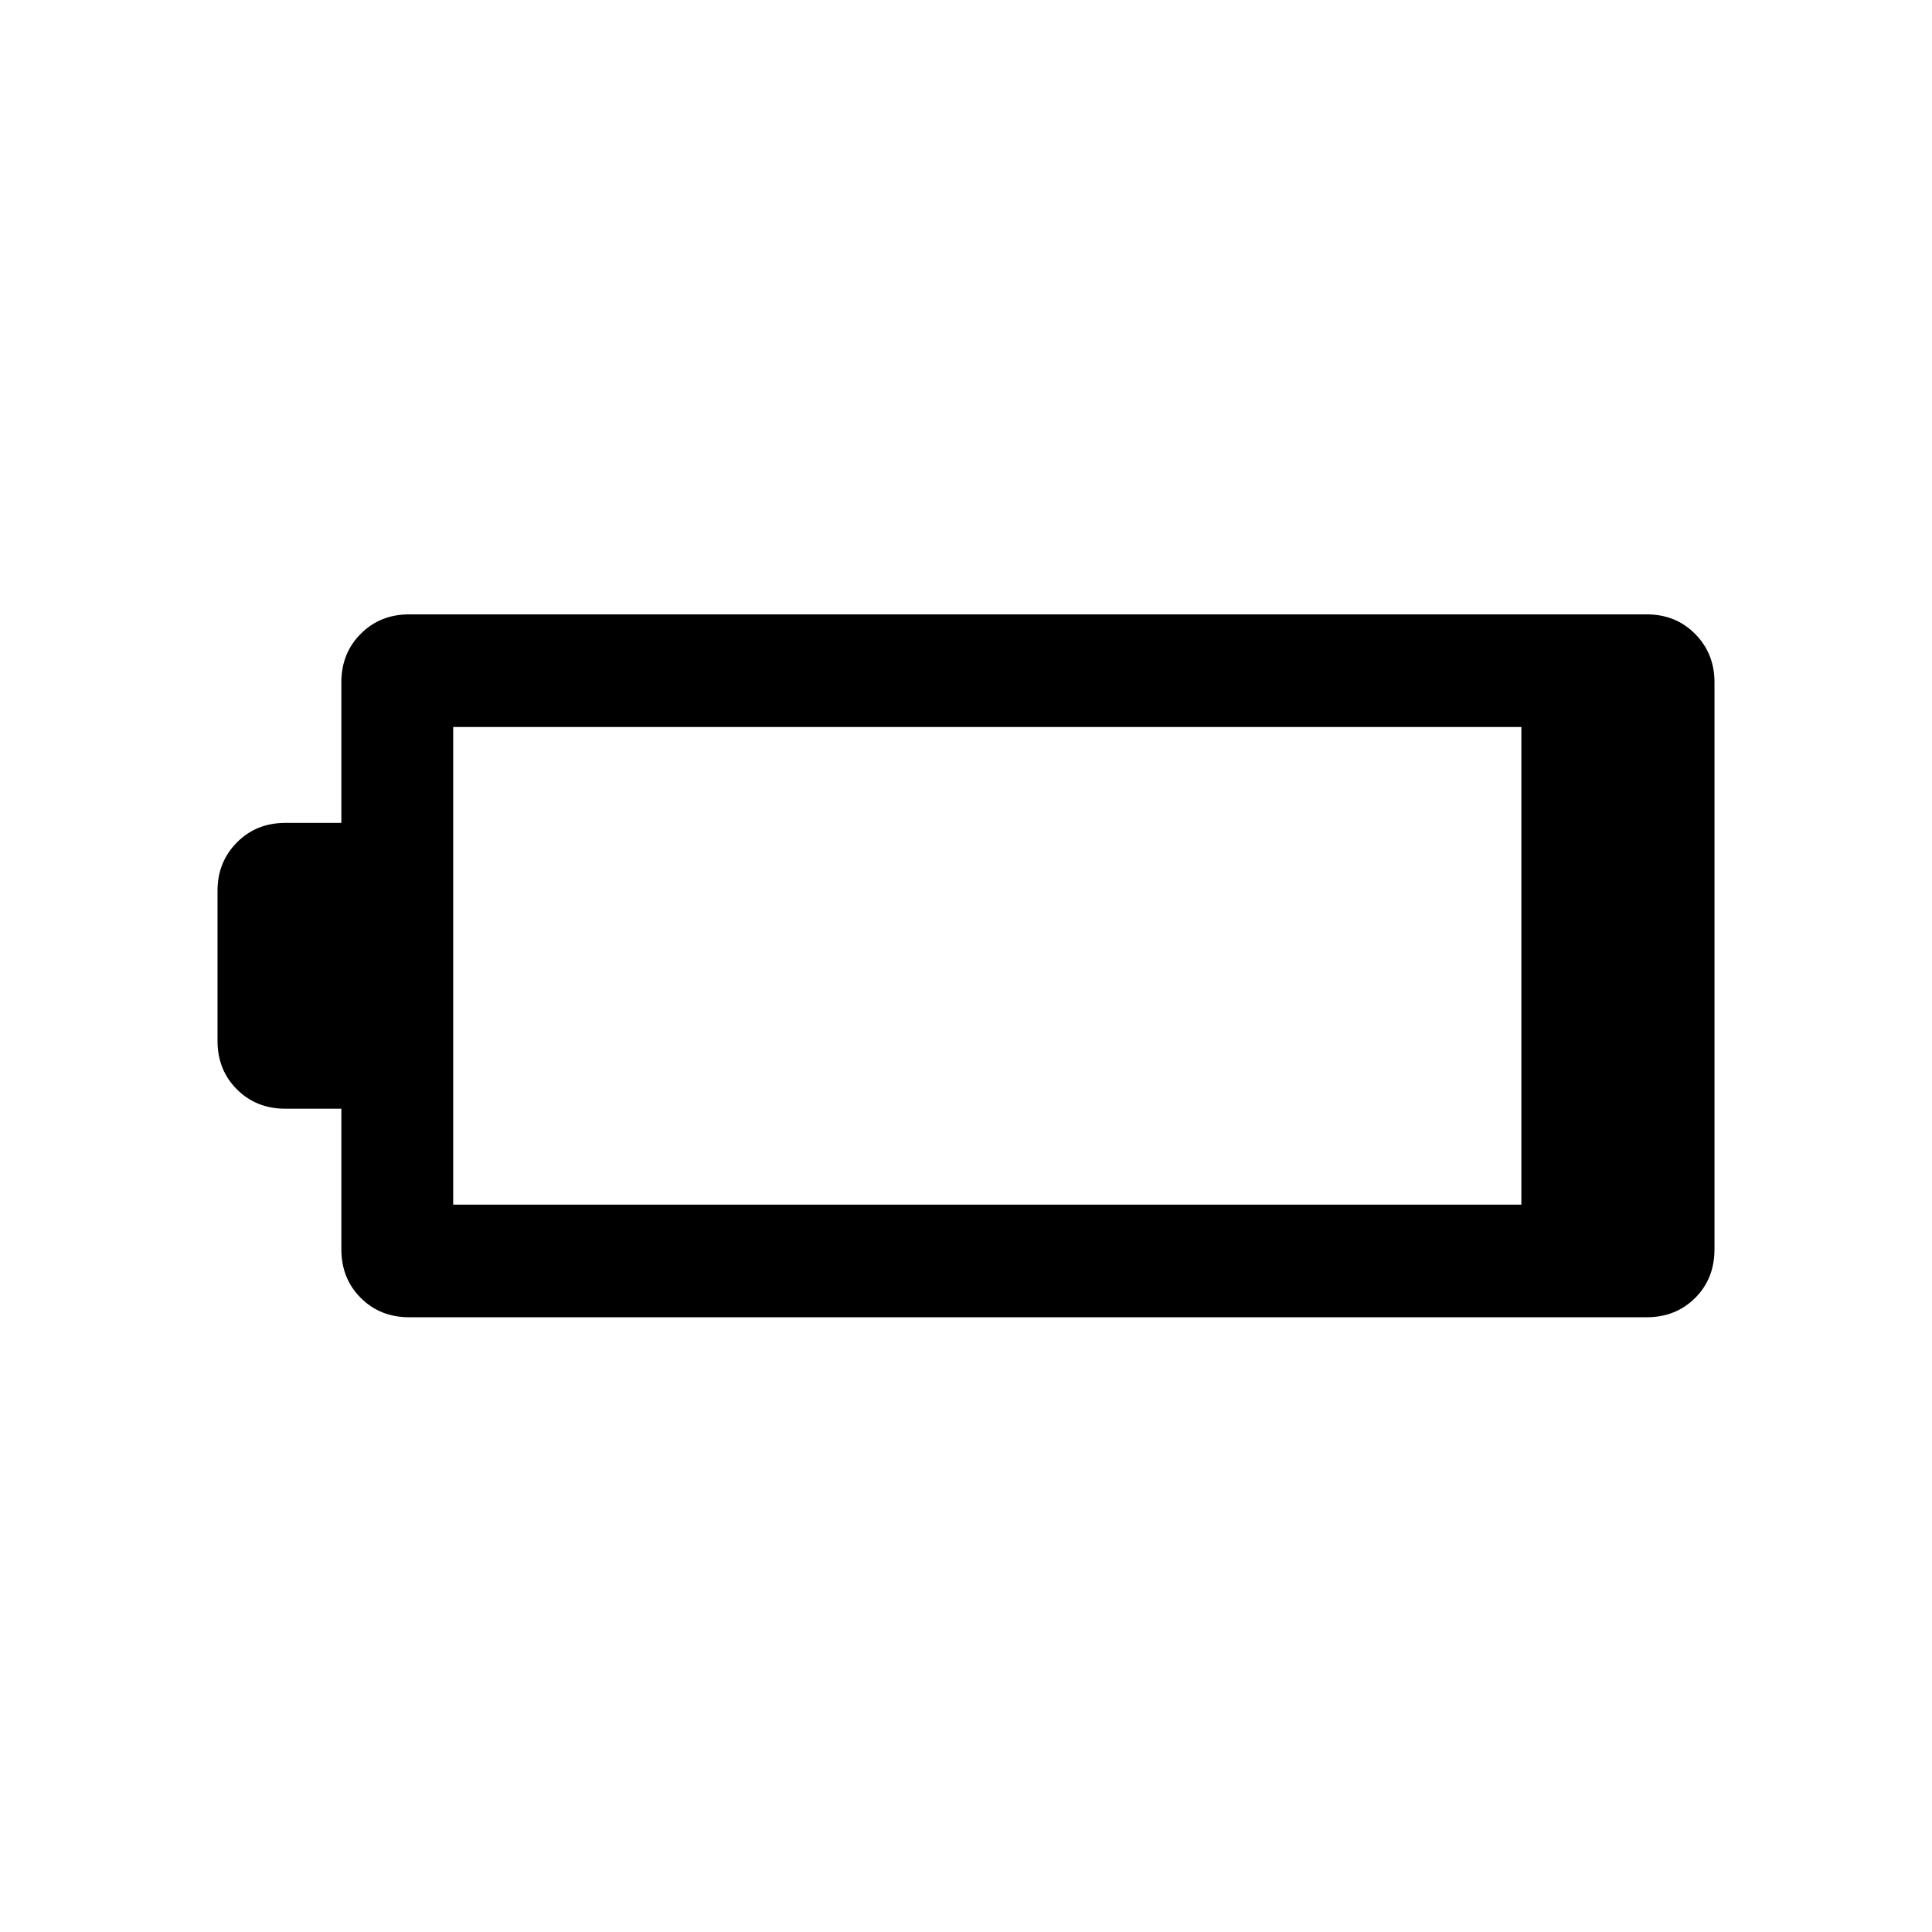 <svg xmlns="http://www.w3.org/2000/svg" height="24" viewBox="0 -960 960 960" width="24"><path d="M203.35-305.46q-14.48 0-24.11-9.63-9.62-9.63-9.62-24.1v-69.89h-27.81q-14.48 0-24.1-9.63-9.63-9.62-9.63-24.1v-74.57q0-14.29 9.63-24.01 9.62-9.72 24.1-9.72h27.81v-69.97q0-14.3 9.62-23.97 9.63-9.68 24.11-9.68h614.84q14.48 0 24.1 9.72 9.63 9.73 9.63 24.01v281.74q0 14.64-9.63 24.22-9.62 9.58-24.1 9.58H203.35Zm21.84-55.96h530.77v-237.35H225.19v237.35Z"/></svg>